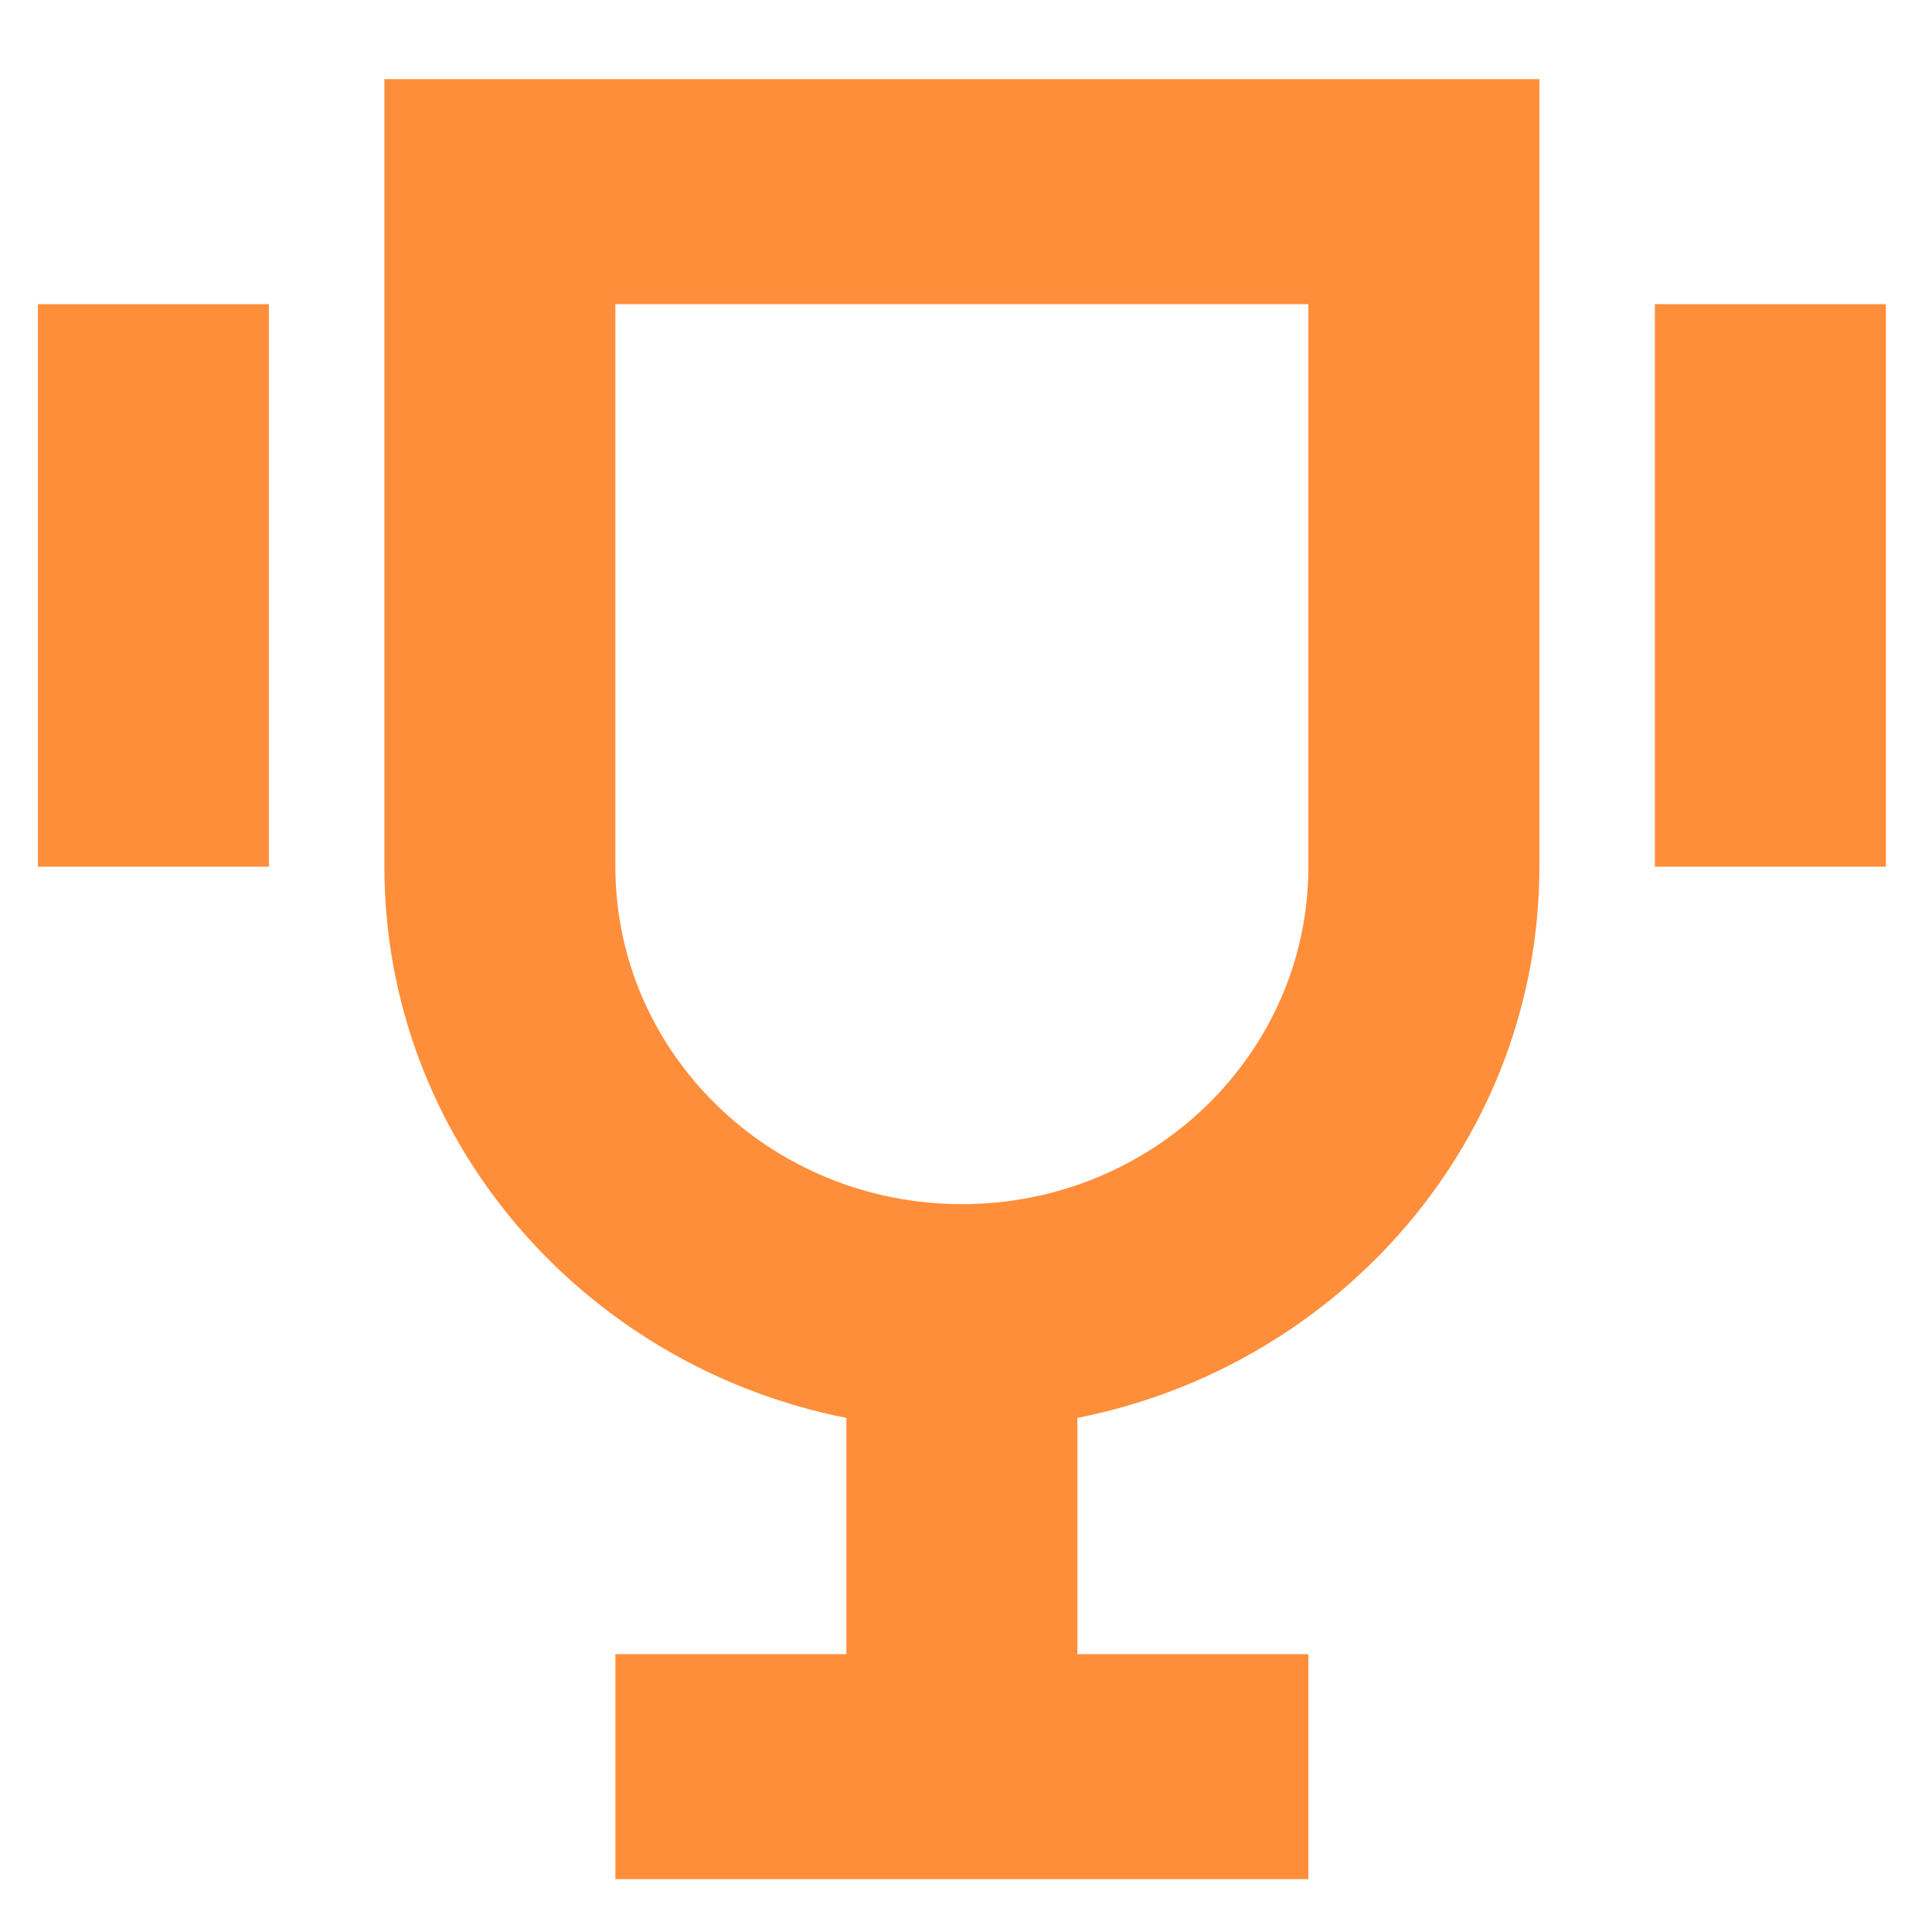 <svg width="23" height="23" viewBox="0 0 23 23" fill="none" xmlns="http://www.w3.org/2000/svg">
<path d="M19.701 3.621H22.451V10.318H19.701V3.621Z" fill="#FF8E3B"/>
<path d="M3.201 3.621H0.451V10.318H3.201V3.621Z" fill="#FF8E3B"/>
<path fill-rule="evenodd" clip-rule="evenodd" d="M12.826 16.88C15.964 16.259 18.326 13.557 18.326 10.317V0.942H4.576V10.317C4.576 13.557 6.938 16.259 10.076 16.88V19.692H7.326V22.371H15.576V19.692H12.826V16.88ZM7.326 3.621H15.576V10.317C15.576 12.536 13.729 14.335 11.451 14.335C9.172 14.335 7.326 12.536 7.326 10.317V3.621Z" fill="#FF8E3B"/>
</svg>
